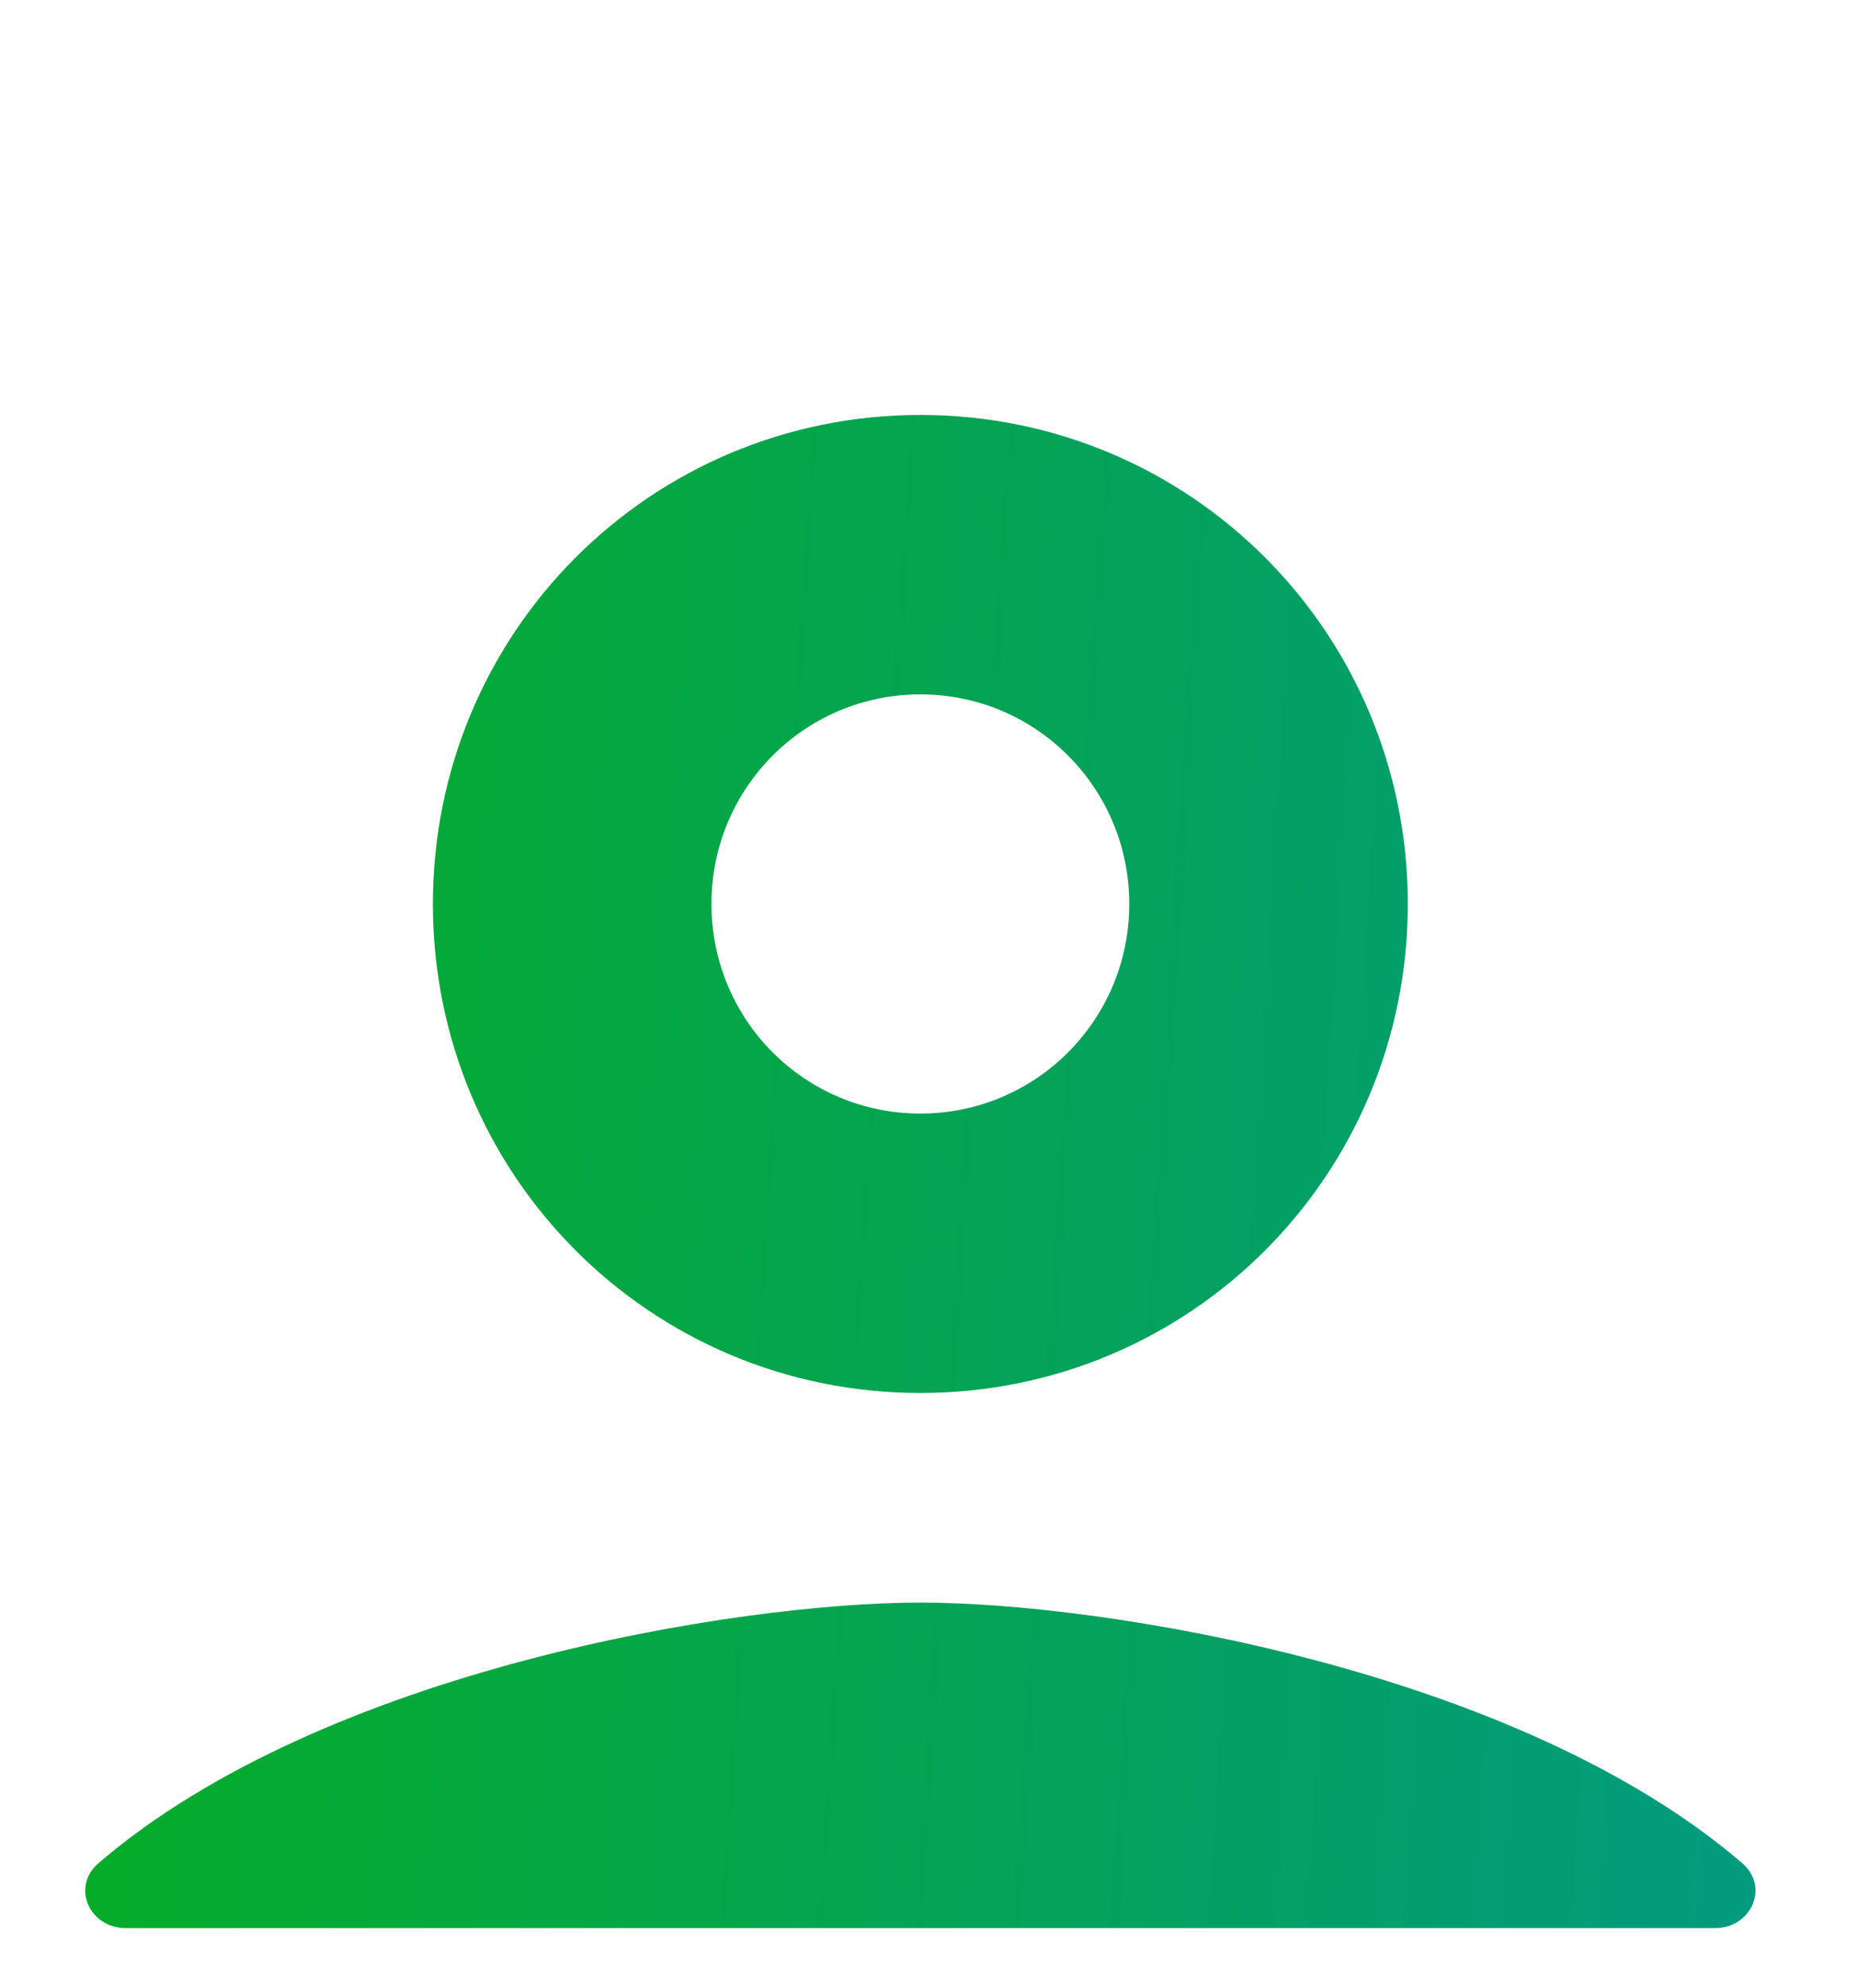 <svg width="430" height="460" viewBox="0 0 430 460" fill="none" xmlns="http://www.w3.org/2000/svg">
<g filter="url(#filter0_d_23_346)">
<rect x="8" y="6" width="410" height="440" fill="white"/>
</g>
<path fill-rule="evenodd" clip-rule="evenodd" d="M213 96C150.469 96 100.186 146.427 100.186 209.137C100.186 271.847 150.469 322.273 213 322.273C275.531 322.273 325.814 271.847 325.814 209.137C325.814 146.427 275.531 96 213 96ZM164.651 209.137C164.651 235.966 186.247 257.624 213 257.624C239.753 257.624 261.349 235.966 261.349 209.137C261.349 182.307 239.753 160.649 213 160.649C186.247 160.649 164.651 182.307 164.651 209.137Z" fill="url(#paint0_linear_23_346)"/>
<path d="M213 370.76C255.59 370.76 351.246 386.381 403.199 431.041C409.599 436.543 405.316 446.077 396.876 446.077H29.124C20.684 446.077 16.401 436.543 22.801 431.041C74.754 386.381 170.41 370.76 213 370.76Z" fill="url(#paint1_linear_23_346)"/>
<defs>
<filter id="filter0_d_23_346" x="0" y="0" width="430" height="460" filterUnits="userSpaceOnUse" color-interpolation-filters="sRGB">
<feFlood flood-opacity="0" result="BackgroundImageFix"/>
<feColorMatrix in="SourceAlpha" type="matrix" values="0 0 0 0 0 0 0 0 0 0 0 0 0 0 0 0 0 0 127 0" result="hardAlpha"/>
<feOffset dx="2" dy="4"/>
<feGaussianBlur stdDeviation="5"/>
<feComposite in2="hardAlpha" operator="out"/>
<feColorMatrix type="matrix" values="0 0 0 0 0.098 0 0 0 0 0.071 0 0 0 0 0.506 0 0 0 0.25 0"/>
<feBlend mode="normal" in2="BackgroundImageFix" result="effect1_dropShadow_23_346"/>
<feBlend mode="normal" in="SourceGraphic" in2="effect1_dropShadow_23_346" result="shape"/>
</filter>
<linearGradient id="paint0_linear_23_346" x1="8" y1="271.038" x2="1132.63" y2="340.293" gradientUnits="userSpaceOnUse">
<stop stop-color="#05AD25"/>
<stop offset="0.5" stop-color="#0294A1"/>
<stop offset="1" stop-color="#181381"/>
</linearGradient>
<linearGradient id="paint1_linear_23_346" x1="8" y1="271.038" x2="1132.63" y2="340.293" gradientUnits="userSpaceOnUse">
<stop stop-color="#05AD25"/>
<stop offset="0.5" stop-color="#0294A1"/>
<stop offset="1" stop-color="#181381"/>
</linearGradient>
</defs>
</svg>
